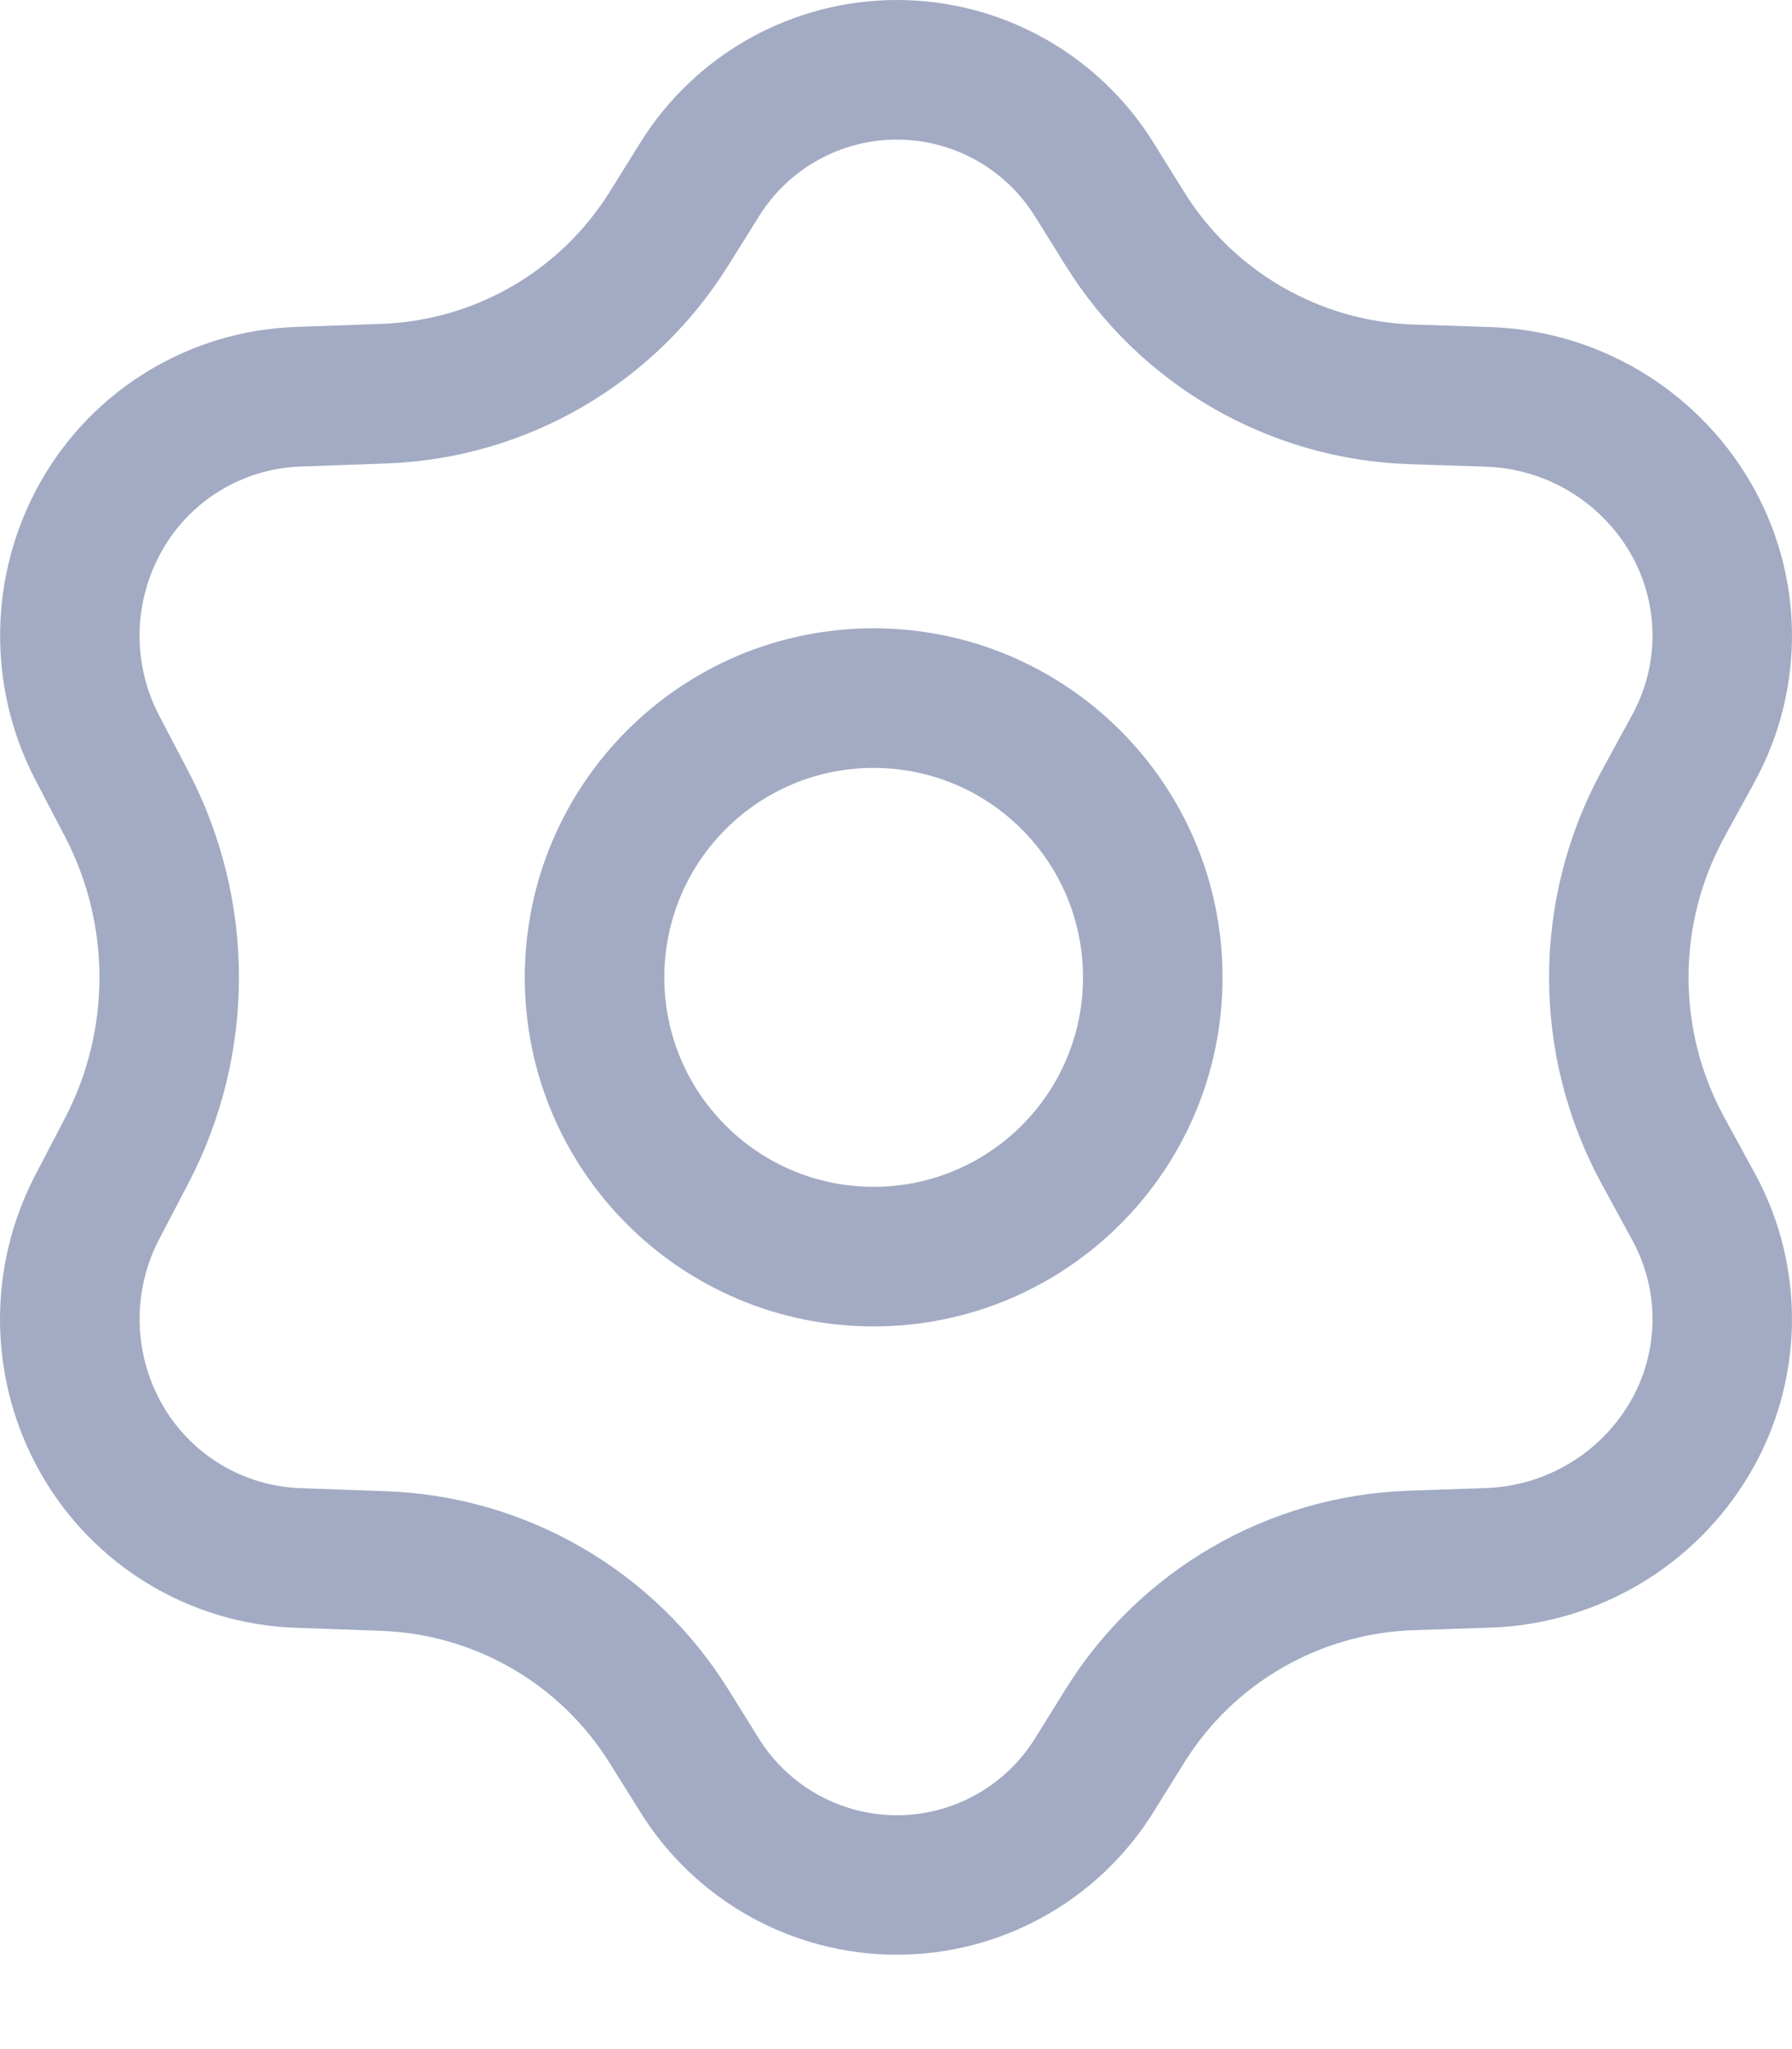<?xml version="1.0" encoding="UTF-8"?>
<svg width="14px" height="16px" viewBox="0 0 14 16" version="1.1" xmlns="http://www.w3.org/2000/svg" xmlns:xlink="http://www.w3.org/1999/xlink">
    <!-- Generator: Sketch 61 (89581) - https://sketch.com -->
    <title>dropbox_setting_normal</title>
    <desc>Created with Sketch.</desc>
    <g id="图标" stroke="none" stroke-width="1" fill="none" fill-rule="evenodd">
        <g id="切图" transform="translate(-568, -426)" fill="#A2ABC3" fill-rule="nonzero">
            <path d="M575.007,426 C575.823,426 576.58,426.421 577.011,427.113 L577.011,427.113 L577.251,427.499 C577.638,428.121 578.31,428.509 579.042,428.534 L579.042,428.534 L579.647,428.554 C580.481,428.583 581.243,429.035 581.668,429.753 C582.095,430.473 582.111,431.366 581.71,432.101 L581.71,432.101 L581.47,432.54 C581.099,433.22 581.099,434.043 581.47,434.723 L581.47,434.723 L581.71,435.162 C582.111,435.898 582.095,436.79 581.668,437.511 C581.243,438.229 580.481,438.68 579.647,438.709 L579.647,438.709 L579.042,438.729 C578.31,438.754 577.638,439.142 577.251,439.764 L577.251,439.764 L577.011,440.15 C576.58,440.842 575.822,441.263 575.007,441.263 C574.191,441.263 573.434,440.842 573.003,440.15 L573.003,440.15 L572.764,439.768 C572.378,439.147 571.708,438.76 570.978,438.734 L570.978,438.734 L570.308,438.71 C569.48,438.681 568.726,438.223 568.317,437.502 C567.909,436.783 567.894,435.906 568.277,435.173 L568.277,435.173 L568.507,434.732 C568.867,434.043 568.867,433.221 568.507,432.531 L568.507,432.531 L568.277,432.091 C567.895,431.358 567.91,430.481 568.317,429.762 C568.726,429.04 569.48,428.583 570.308,428.553 L570.308,428.553 L570.979,428.529 C571.709,428.503 572.379,428.116 572.765,427.495 L572.765,427.495 L573.003,427.113 C573.434,426.421 574.192,426 575.007,426 Z M575.007,427.09 C574.568,427.09 574.16,427.317 573.929,427.69 L573.929,427.69 L573.69,428.072 C573.112,429 572.111,429.58 571.018,429.619 L571.018,429.619 L570.347,429.643 C569.897,429.659 569.488,429.907 569.266,430.299 C569.04,430.697 569.032,431.182 569.243,431.587 L569.243,431.587 L569.473,432.026 C569.998,433.032 569.998,434.231 569.473,435.237 L569.473,435.237 L569.243,435.677 C569.032,436.082 569.041,436.567 569.266,436.964 C569.488,437.356 569.897,437.604 570.347,437.62 L570.347,437.62 L571.017,437.644 C572.11,437.683 573.112,438.263 573.69,439.192 L573.69,439.192 L573.928,439.574 C574.16,439.947 574.568,440.174 575.007,440.174 C575.446,440.174 575.854,439.947 576.086,439.574 L576.086,439.574 L576.326,439.188 C576.905,438.258 577.91,437.677 579.005,437.64 L579.005,437.64 L579.61,437.619 C580.072,437.603 580.495,437.353 580.731,436.955 C580.962,436.565 580.97,436.082 580.753,435.685 L580.753,435.685 L580.514,435.246 C579.965,434.24 579.965,433.024 580.514,432.018 L580.514,432.018 L580.753,431.579 C580.97,431.181 580.962,430.698 580.731,430.308 C580.495,429.91 580.072,429.66 579.61,429.644 L579.61,429.644 L579.005,429.624 C577.91,429.586 576.905,429.005 576.326,428.075 L576.326,428.075 L576.086,427.69 C575.854,427.317 575.446,427.09 575.007,427.09 Z M574.825,430.906 C576.331,430.906 577.551,432.126 577.551,433.632 C577.551,435.137 576.331,436.357 574.825,436.357 C573.32,436.357 572.1,435.137 572.1,433.632 C572.1,432.126 573.32,430.906 574.825,430.906 Z M574.825,431.996 C573.922,431.996 573.19,432.728 573.19,433.632 C573.19,434.535 573.922,435.267 574.825,435.267 C575.729,435.267 576.461,434.535 576.461,433.632 C576.461,432.728 575.729,431.996 574.825,431.996 Z" id="dropbox_setting_normal"></path>
        </g>
    </g>
</svg>